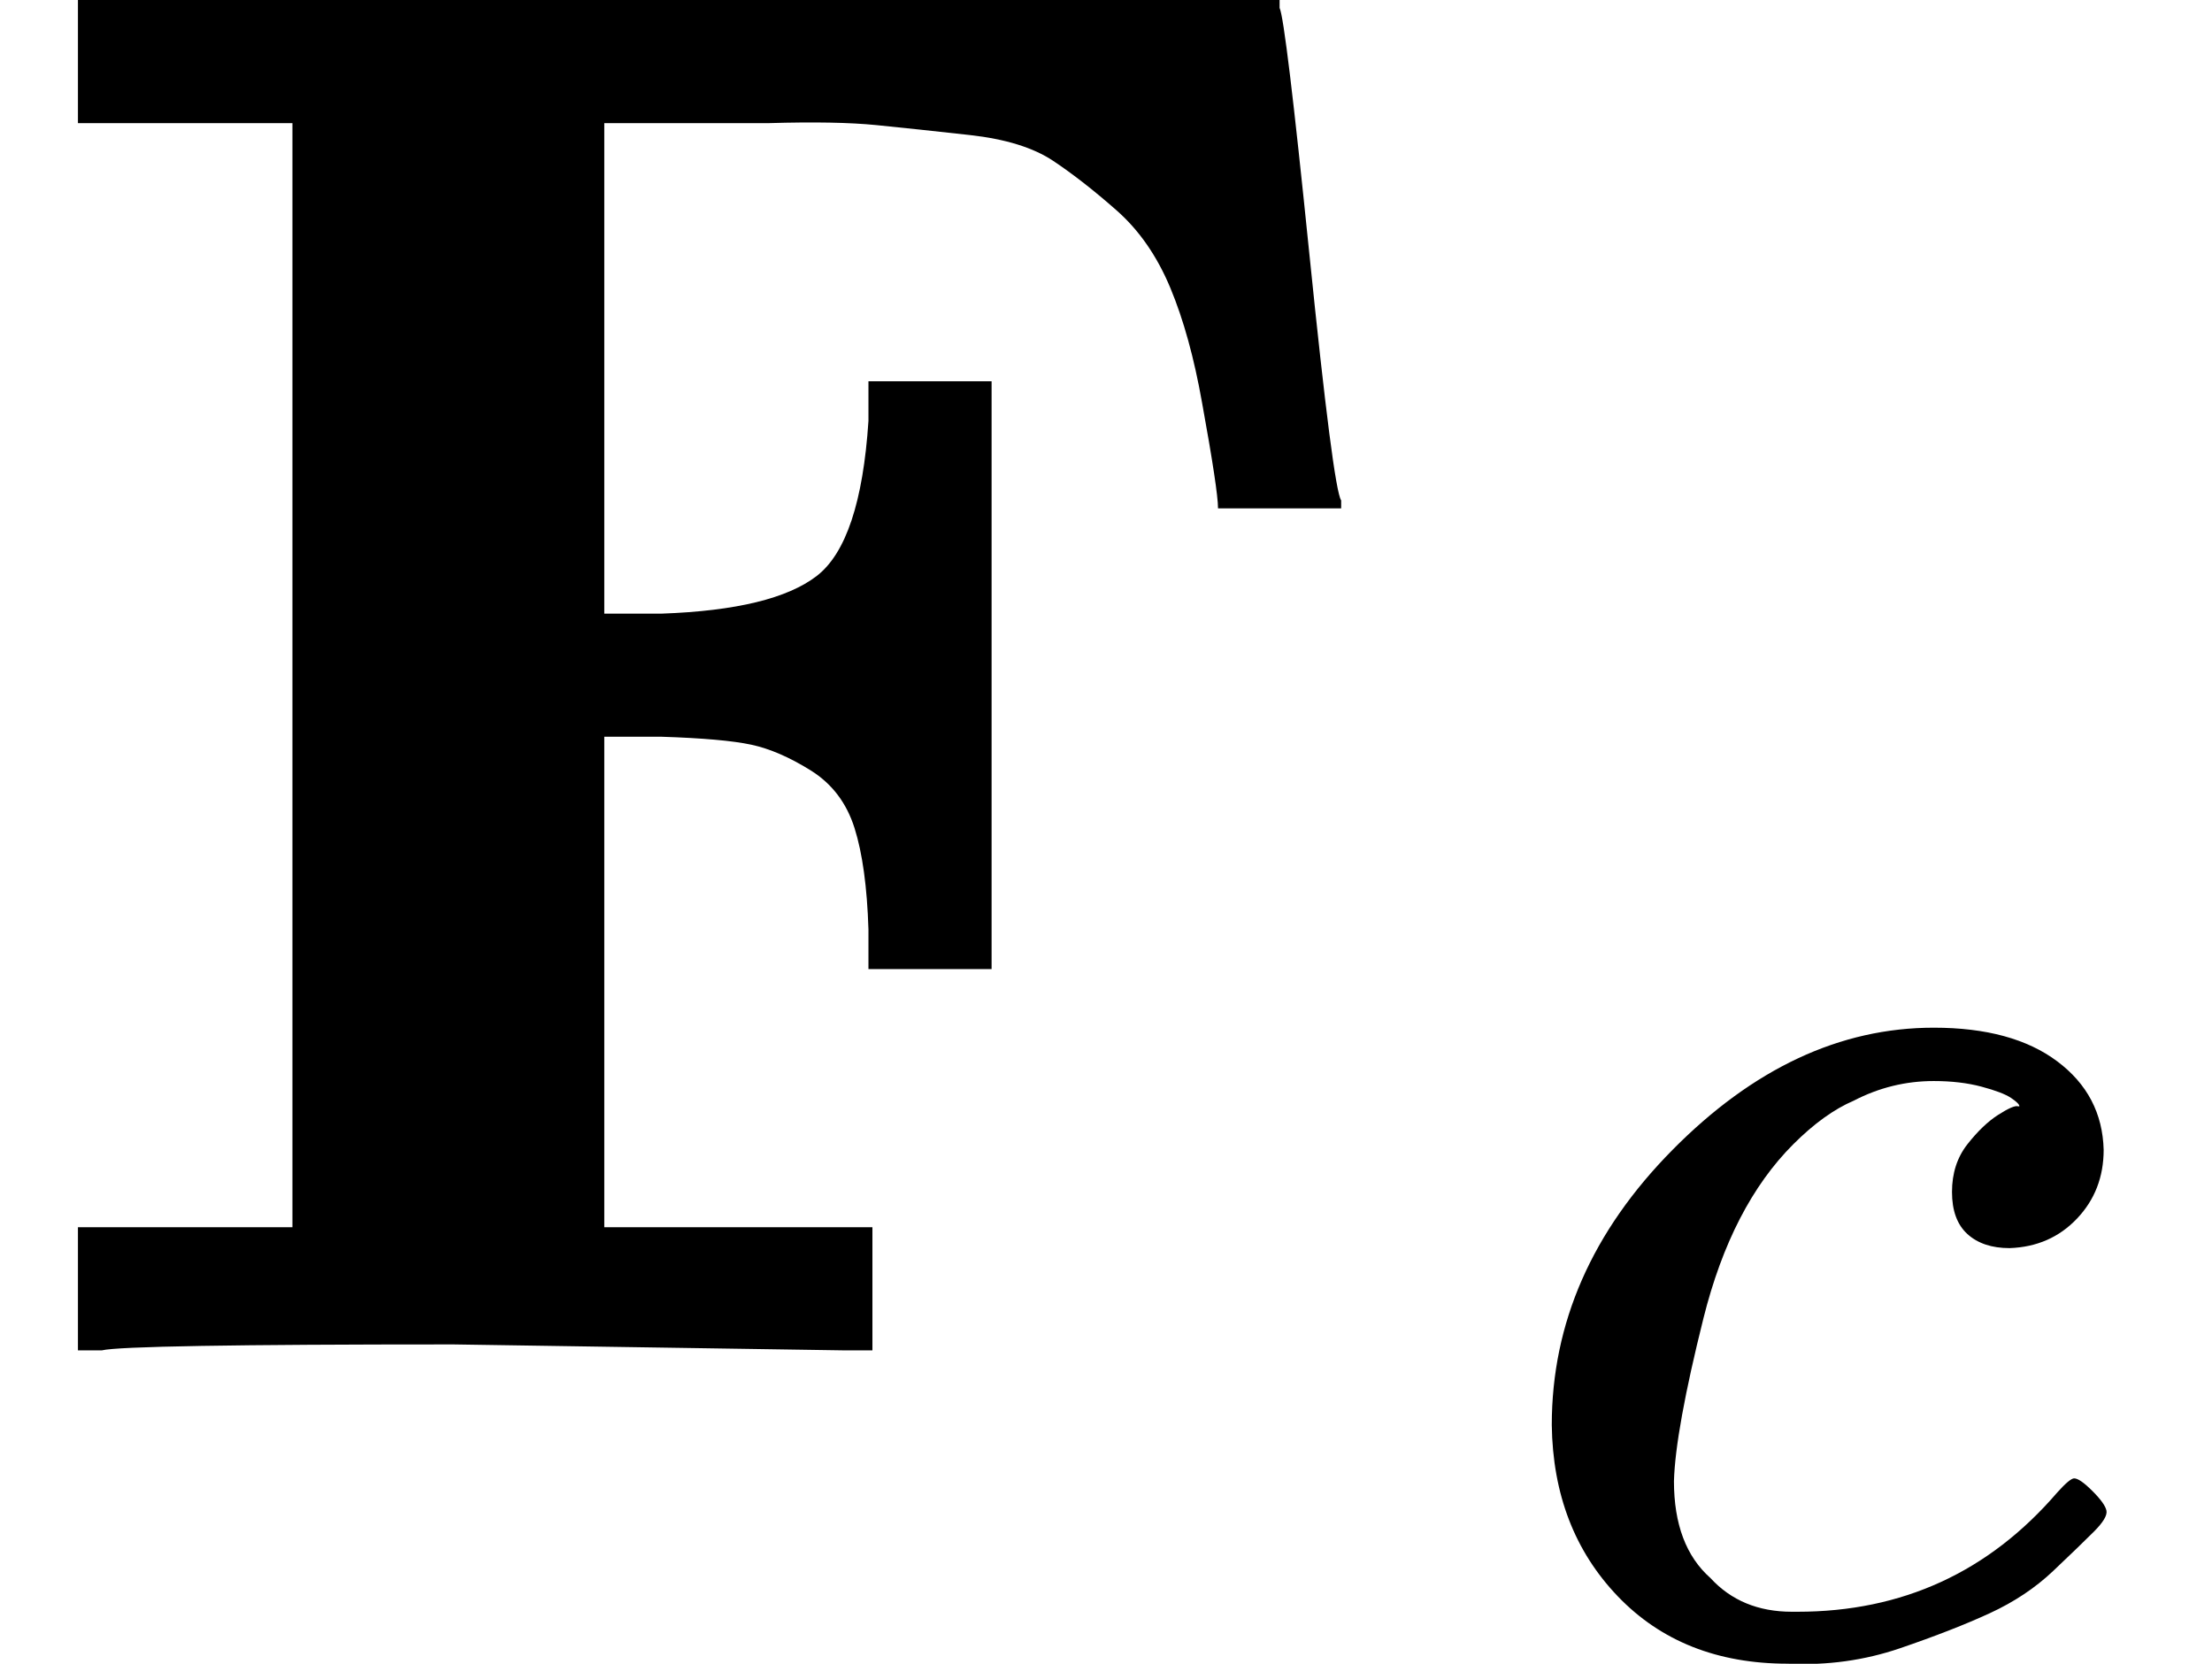 <?xml version="1.0" encoding="UTF-8" standalone="no" ?>
<svg xmlns="http://www.w3.org/2000/svg" width="20.152px" height="15.160px" viewBox="0 -680 1113.2 837.8" xmlns:xlink="http://www.w3.org/1999/xlink" aria-hidden="true"><defs><path id="MJX-15-TEX-B-1D405" d="M425 0L228 3Q63 3 51 0H39V62H147V618H39V680H644V676Q647 670 659 552T675 428V424H613Q613 433 605 477Q599 511 589 535T562 574T530 599T488 612T441 617T387 618H368H304V371H333Q389 373 411 390T437 468V488H499V192H437V212Q436 244 430 263T408 292T378 305T333 309H304V62H439V0H425Z"></path><path id="MJX-15-TEX-I-1D450" d="M34 159Q34 268 120 355T306 442Q362 442 394 418T427 355Q427 326 408 306T360 285Q341 285 330 295T319 325T330 359T352 380T366 386H367Q367 388 361 392T340 400T306 404Q276 404 249 390Q228 381 206 359Q162 315 142 235T121 119Q121 73 147 50Q169 26 205 26H209Q321 26 394 111Q403 121 406 121Q410 121 419 112T429 98T420 83T391 55T346 25T282 0T202 -11Q127 -11 81 37T34 159Z"></path></defs><g stroke="#000000" fill="#000000" stroke-width="0" transform="scale(1,-1)"><g data-mml-node="math"><g data-mml-node="msub"><g data-mml-node="TeXAtom" data-mjx-texclass="ORD"><g data-mml-node="mi"><use data-c="1D405" xlink:href="#MJX-15-TEX-B-1D405"></use></g></g><g data-mml-node="mi" transform="translate(757,-150) scale(0.707)"><use data-c="1D450" xlink:href="#MJX-15-TEX-I-1D450"></use></g></g></g></g></svg>